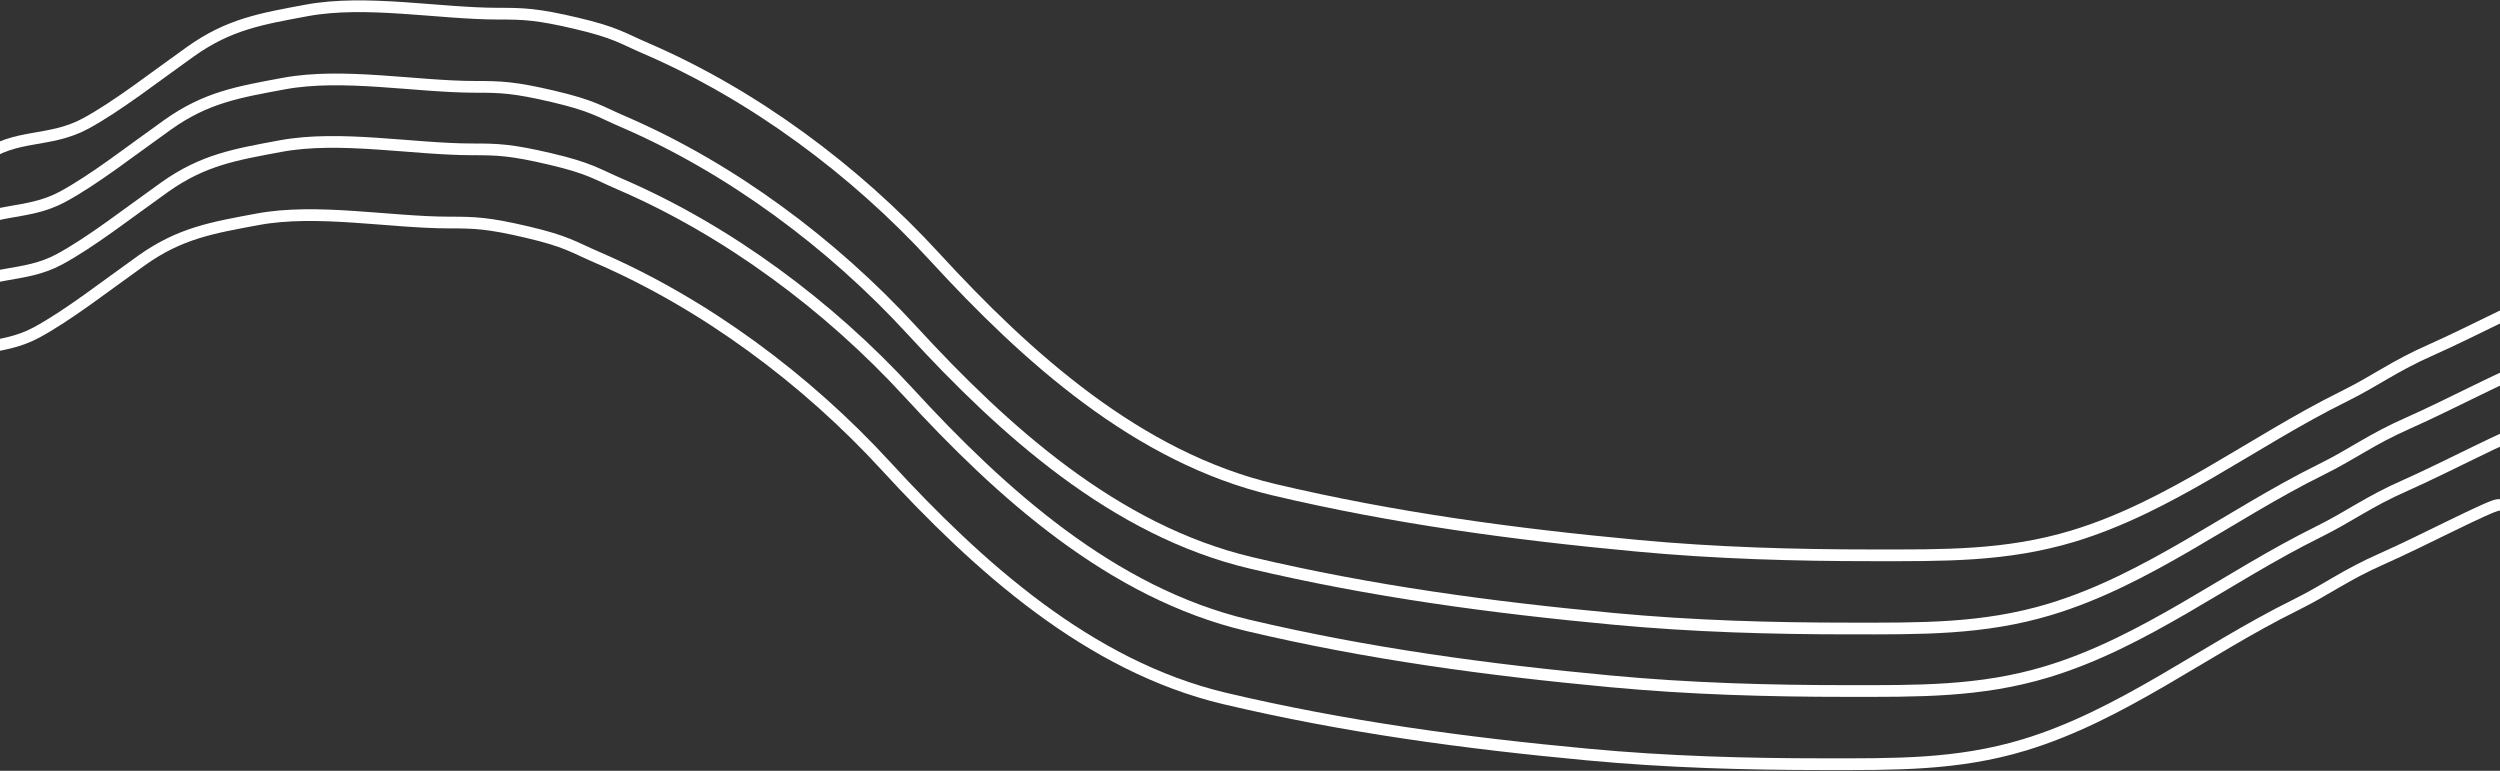 <svg viewBox="0 0 1920 592" fill="none" xmlns="http://www.w3.org/2000/svg">
<rect x="0" y="0" width="1920" height="592" fill="#333333" stroke="none"/>
<path d="M-13.413 121.2C11.692 102.371 37.78 109.927 65.5 95.001C89.962 81.829 119 59 146.5 39.5C176 18.582 200.5 14.512 235.5 8C280.968 -0.459 336.924 10.501 383 10.501C402.289 10.501 412.5 10.837 442.305 17.815C473 25.002 477.966 29.372 495.988 37.135C578.882 72.844 656.772 130.847 717.801 197.3C788.531 274.318 873.834 351.355 978.253 376.048C1070.8 397.933 1162.66 410.294 1257.29 419.113C1318.01 424.772 1377.74 426.487 1438.69 426.487C1492.09 426.487 1540.51 427.322 1592.07 411.739C1666.96 389.106 1730.21 338.985 1800 304.502C1825.21 292.047 1838 281.502 1867.5 268.502C1897 255.502 1950.46 227.387 1956.35 227.387" stroke="white" stroke-width="9" stroke-linecap="round"/>
<path d="M-31 177.405C-5.895 158.576 20.193 166.132 47.913 151.206C72.375 138.034 101.413 115.205 128.913 95.705C158.413 74.787 182.913 70.717 217.913 64.205C263.382 55.746 319.337 66.706 365.413 66.706C384.702 66.706 394.913 67.042 424.718 74.02C455.413 81.207 460.379 85.577 478.401 93.341C561.295 129.049 639.185 187.052 700.214 253.506C770.944 330.523 856.247 407.56 960.666 432.253C1053.21 454.138 1145.07 466.499 1239.7 475.318C1300.43 480.977 1360.15 482.692 1421.1 482.692C1474.5 482.692 1522.92 483.527 1574.48 467.944C1649.37 445.311 1712.63 395.19 1782.41 360.707C1807.62 348.252 1820.41 337.707 1849.91 324.707C1879.41 311.707 1932.87 283.592 1938.76 283.592" stroke="white" stroke-width="9" stroke-linecap="round"/>
<path d="M-33.413 225.405C-8.308 206.576 17.78 214.132 45.5 199.206C69.962 186.034 99 163.205 126.5 143.705C156 122.787 180.5 118.717 215.5 112.205C260.968 103.746 316.924 114.706 363 114.706C382.289 114.706 392.5 115.042 422.305 122.02C453 129.207 457.966 133.577 475.988 141.341C558.882 177.049 636.772 235.052 697.801 301.506C768.531 378.523 853.834 455.56 958.253 480.253C1050.8 502.138 1142.66 514.499 1237.29 523.318C1298.01 528.977 1357.74 530.692 1418.69 530.692C1472.09 530.692 1520.51 531.527 1572.07 515.944C1646.96 493.311 1710.21 443.19 1780 408.707C1805.21 396.252 1818 385.707 1847.5 372.707C1877 359.707 1930.46 331.592 1936.35 331.592" stroke="white" stroke-width="9" stroke-linecap="round"/>
<path d="M-51 281.61C-25.895 262.781 0.193 270.338 27.913 255.411C52.375 242.239 81.413 219.41 108.913 199.91C138.413 178.992 162.913 174.922 197.913 168.41C243.382 159.951 299.337 170.911 345.413 170.911C364.702 170.911 374.913 171.247 404.718 178.226C435.413 185.412 440.379 189.782 458.401 197.546C541.295 233.254 619.185 291.257 680.214 357.711C750.944 434.728 836.247 511.765 940.666 536.458C1033.21 558.343 1125.07 570.704 1219.7 579.523C1280.43 585.182 1340.15 586.897 1401.1 586.897C1454.5 586.897 1502.92 587.732 1554.48 572.149C1629.37 549.516 1692.63 499.395 1762.41 464.912C1787.62 452.457 1800.41 441.912 1829.91 428.912C1859.41 415.912 1912.87 387.797 1918.76 387.797" stroke="white" stroke-width="9" stroke-linecap="round"/>
</svg>

